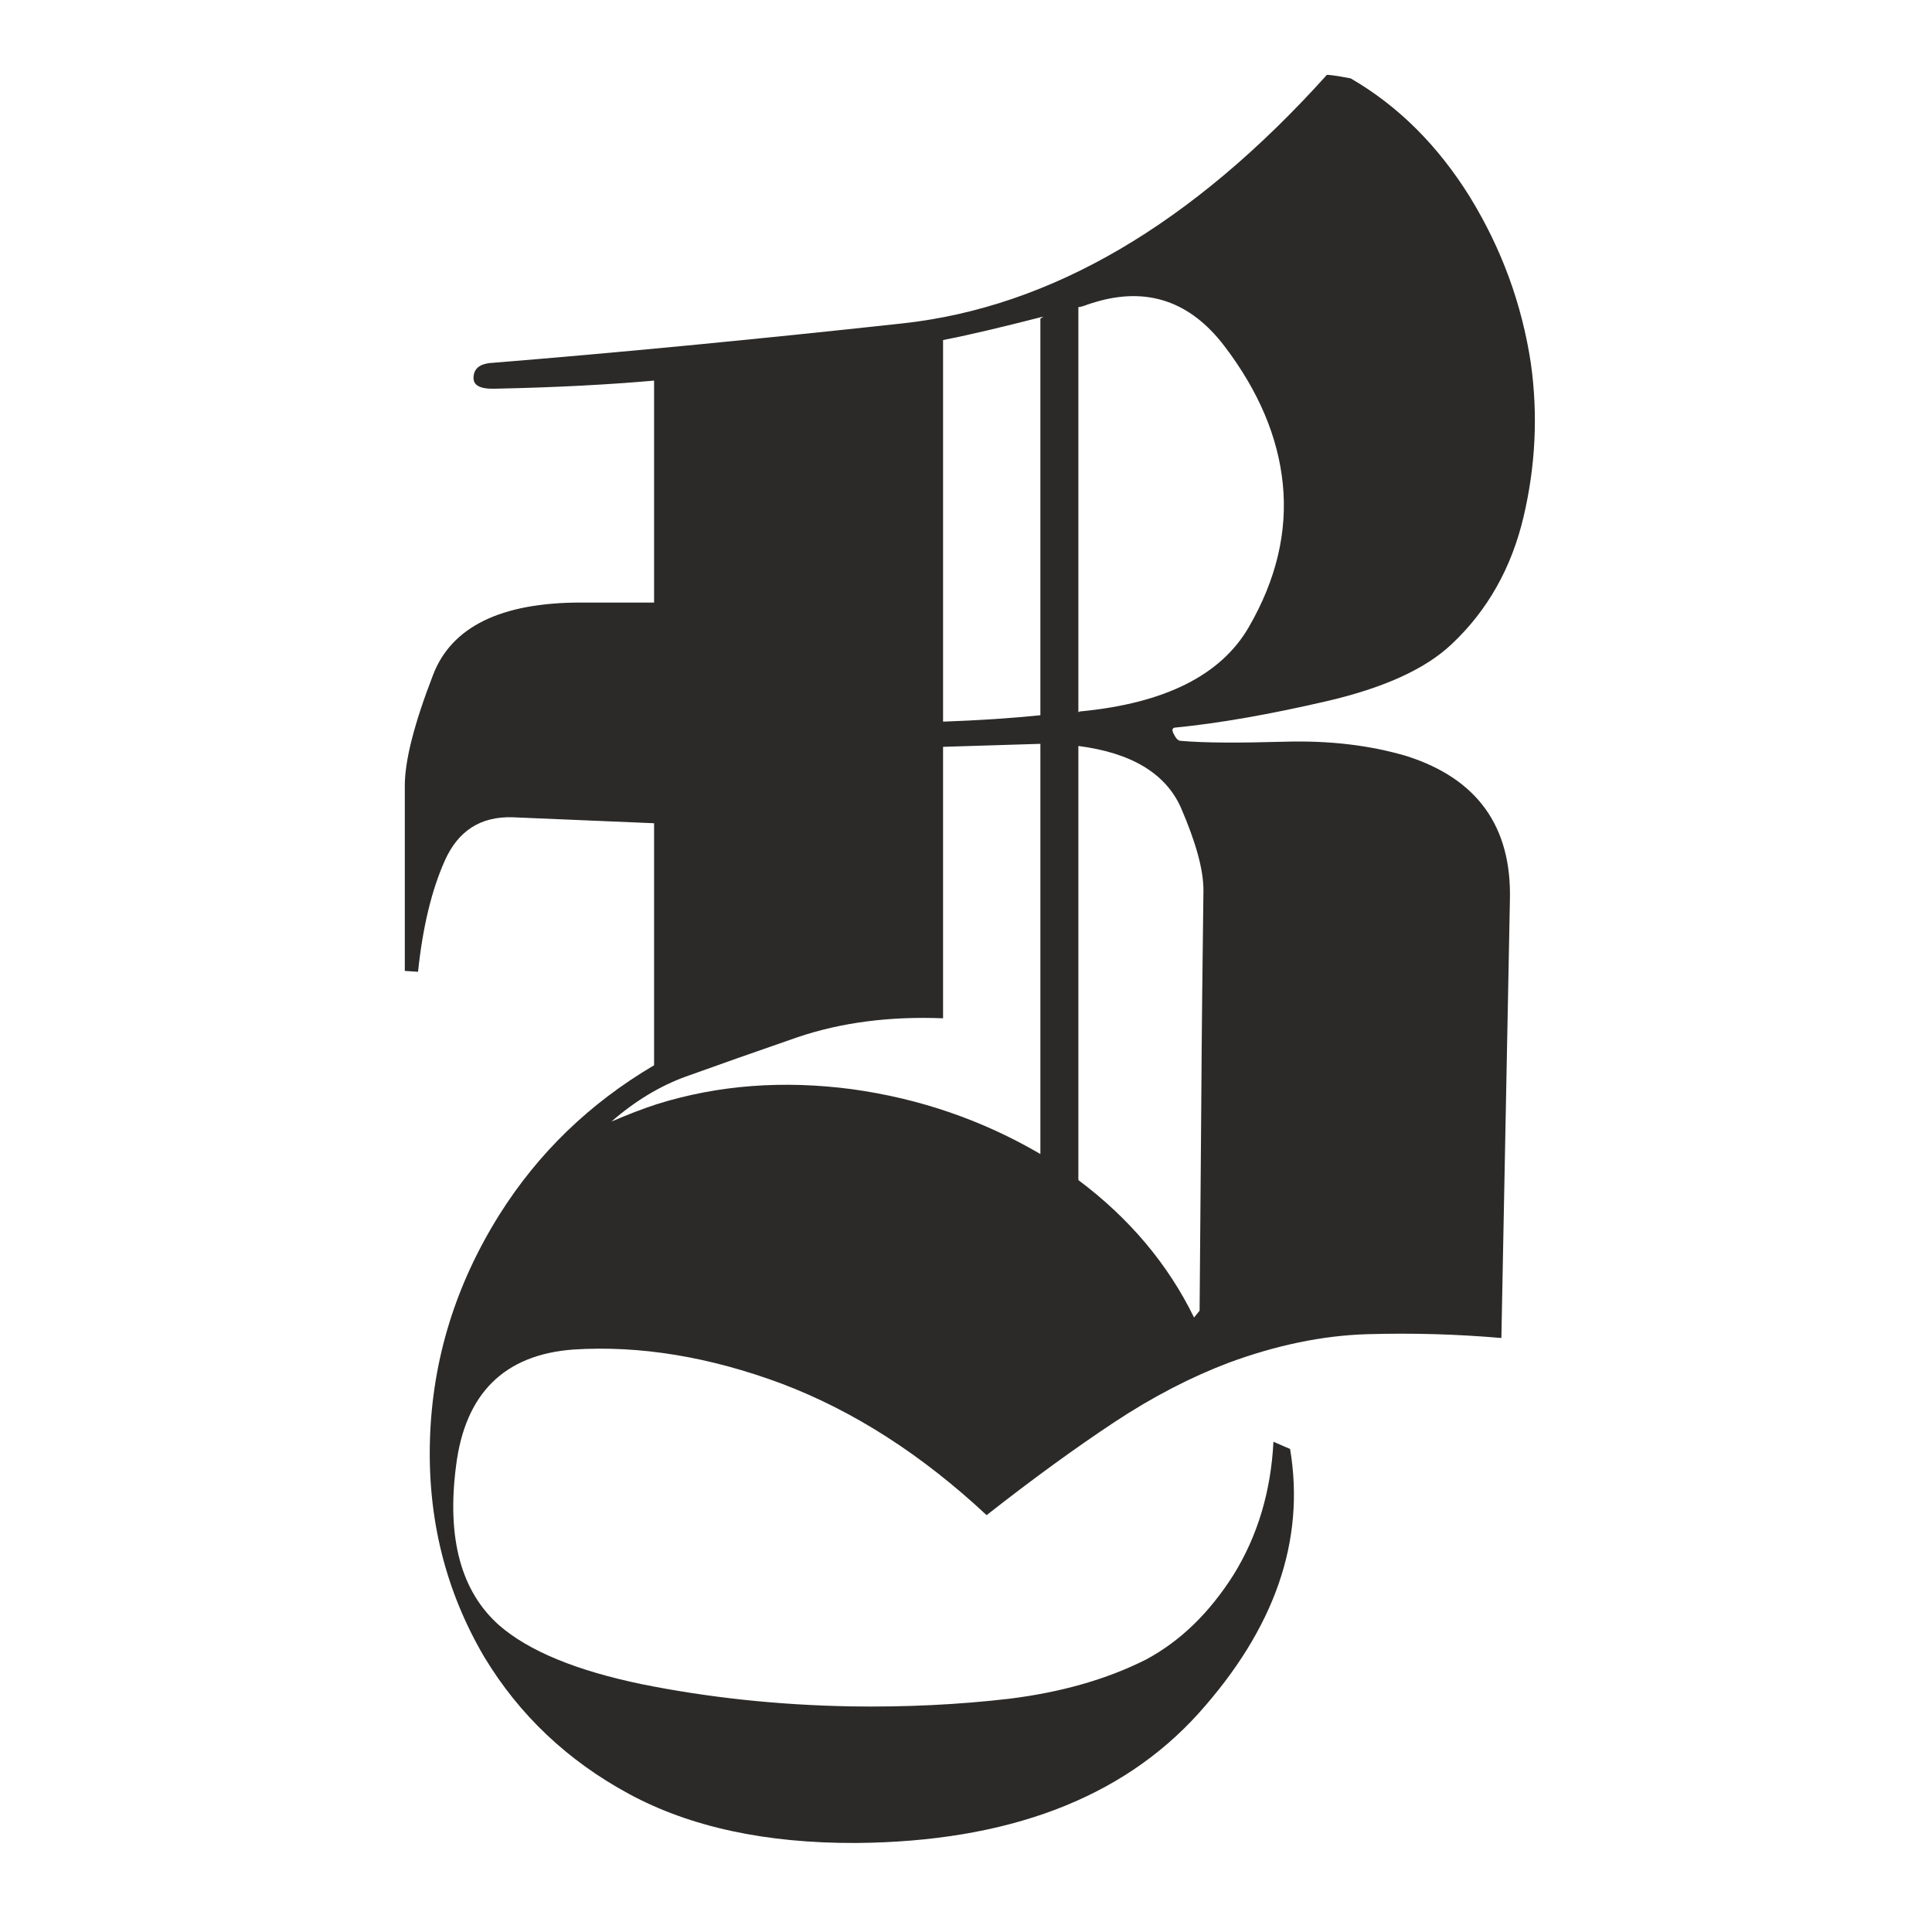 <?xml version="1.0" encoding="UTF-8"?>
<!DOCTYPE svg PUBLIC "-//W3C//DTD SVG 1.1//EN" "http://www.w3.org/Graphics/SVG/1.1/DTD/svg11.dtd">
<!-- Creator: CorelDRAW 2017 -->
<svg xmlns="http://www.w3.org/2000/svg" xml:space="preserve" width="210mm" height="210mm" version="1.1" style="shape-rendering:geometricPrecision; text-rendering:geometricPrecision; image-rendering:optimizeQuality; fill-rule:evenodd; clip-rule:evenodd"
viewBox="0 0 21000 21000"
 xmlns:xlink="http://www.w3.org/1999/xlink">
 <defs>
  <style type="text/css">
   <![CDATA[
    .fil1 {fill:#2B2A29;fill-rule:nonzero}
    .fil0 {fill:#39AAE1;fill-rule:nonzero}
   ]]>
  </style>
 </defs>
<symbol id="Fm0-45-0" viewBox="196749.08 -38097.57 24077.17 18300">
 <polygon class="fil0" points="205346.93,-27077.95 205918.14,-23404.31 201905.21,-25207.7 201333.76,-28881.47 "/>
 <polygon class="fil0" points="201333.76,-28881.47 197321,-30684.69 196749.08,-34358.63 200762.59,-32554.08 "/>
 <polygon class="fil0" points="204774.27,-30750.81 200762.71,-32554.08 200190.22,-36228.31 204203.68,-34424.05 "/>
 <polygon class="fil0" points="220254.92,-27210.4 220826.25,-23536.88 216813.66,-25341.01 216242.91,-29013.91 "/>
 <polygon class="fil0" points="208788.31,-28947.46 209359.52,-25274.52 205346.89,-27077.95 204774.27,-30750.85 "/>
 <polygon class="fil0" points="212800.65,-27144.36 216813.7,-25340.97 217385.62,-21667.33 213372.86,-23470.88 "/>
 <polygon class="fil0" points="215671.2,-32686.48 216242.83,-29013.87 212230.65,-30816.22 211657.57,-34490.91 "/>
 <polygon class="fil0" points="208216.36,-32621.19 212230.73,-30816.18 212800.74,-27144.45 208788.27,-28947.38 "/>
 <polygon class="fil0" points="213372.9,-23470.92 213944.65,-19797.57 209931.48,-21601.12 209359.4,-25274.61 "/>
 <polygon class="fil0" points="203631.47,-38097.57 207645.56,-36294.18 208216.27,-32621.28 204203.68,-34423.92 "/>
</symbol>
<symbol id="Fm0-115-0" viewBox="196748.59 -38390.71 24077.23 18300">
 <polygon class="fil0" points="205346.41,-27371.08 205917.58,-23697.44 201904.71,-25500.82 201333.25,-29174.63 "/>
 <polygon class="fil0" points="201333.25,-29174.59 197320.5,-30977.85 196748.59,-34651.78 200762.04,-32847.23 "/>
 <polygon class="fil0" points="204773.71,-31043.97 200762.17,-32847.23 200189.67,-36521.45 204203.29,-34717.15 "/>
 <polygon class="fil0" points="220254.37,-27503.52 220825.82,-23830.05 216813.24,-25634.14 216242.37,-29307.07 "/>
 <polygon class="fil0" points="208787.79,-29240.58 209358.95,-25567.69 205346.37,-27371.08 204773.71,-31044.01 "/>
 <polygon class="fil0" points="212800.12,-27437.53 216813.28,-25634.14 217385.03,-21960.5 213372.45,-23764.01 "/>
 <polygon class="fil0" points="215670.66,-32979.59 216242.28,-29306.99 212230.12,-31109.38 211657.04,-34784.02 "/>
 <polygon class="fil0" points="208215.83,-32914.34 212230.16,-31109.34 212800.16,-27437.57 208787.75,-29240.54 "/>
 <polygon class="fil0" points="213372.49,-23764.05 213944.11,-20090.71 209930.91,-21894.26 209358.87,-25567.77 "/>
 <polygon class="fil0" points="203630.96,-38390.71 207645.16,-36587.32 208215.75,-32914.39 204203.29,-34717.07 "/>
</symbol>
<symbol id="Fm0-49-0" viewBox="196749.02 -38097.57 24077.29 18300">
 <polygon class="fil0" points="205346.87,-27077.95 205918.03,-23404.31 201905.15,-25207.7 201333.69,-28881.47 "/>
 <polygon class="fil0" points="201333.69,-28881.47 197320.94,-30684.69 196749.02,-34358.63 200762.48,-32554.08 "/>
 <polygon class="fil0" points="204774.16,-30750.81 200762.61,-32554.08 200190.11,-36228.31 204203.74,-34424.05 "/>
 <polygon class="fil0" points="220254.86,-27210.4 220826.31,-23536.88 216813.72,-25341.01 216242.85,-29013.91 "/>
 <polygon class="fil0" points="208788.25,-28947.46 209359.42,-25274.52 205346.83,-27077.95 204774.16,-30750.85 "/>
 <polygon class="fil0" points="212800.59,-27144.36 216813.76,-25340.97 217385.51,-21667.33 213372.92,-23470.88 "/>
 <polygon class="fil0" points="215671.14,-32686.48 216242.76,-29013.87 212230.59,-30816.22 211657.51,-34490.91 "/>
 <polygon class="fil0" points="208216.29,-32621.19 212230.63,-30816.18 212800.63,-27144.45 208788.21,-28947.38 "/>
 <polygon class="fil0" points="213372.96,-23470.92 213944.59,-19797.57 209931.37,-21601.12 209359.33,-25274.61 "/>
 <polygon class="fil0" points="203631.41,-38097.57 207645.62,-36294.18 208216.21,-32621.28 204203.74,-34423.92 "/>
</symbol>
<symbol id="Fm0-119-0" viewBox="143526.33 -38136.94 24077.5 18300">
 <polygon class="fil0" points="152124.28,-27117.21 152695.45,-23443.71 148682.66,-25247.11 148111.2,-28920.91 "/>
 <polygon class="fil0" points="148111.2,-28920.91 144098.25,-30724.02 143526.33,-34397.98 147539.99,-32593.37 "/>
 <polygon class="fil0" points="151551.73,-30790.26 147540.11,-32593.37 146967.61,-36267.79 150981.14,-34463.35 "/>
 <polygon class="fil0" points="167032.49,-27249.78 167603.83,-23576.27 163591.21,-25380.43 163020.33,-29053.35 "/>
 <polygon class="fil0" points="155565.68,-28986.73 156136.85,-25313.93 152124.19,-27117.21 151551.73,-30790.3 "/>
 <polygon class="fil0" points="159578.18,-27183.66 163591.25,-25380.38 164163.17,-21706.59 160150.39,-23510.28 "/>
 <polygon class="fil0" points="162448.74,-32725.94 163020.2,-29053.31 159008.17,-30855.67 158435.08,-34530.38 "/>
 <polygon class="fil0" points="154993.85,-32660.65 159008.21,-30855.63 159578.22,-27183.7 155565.6,-28986.69 "/>
 <polygon class="fil0" points="160150.43,-23510.32 160722.05,-19836.94 156708.81,-21640.51 156136.94,-25314.02 "/>
 <polygon class="fil0" points="150408.81,-38136.94 154423.05,-36333.54 154993.76,-32660.57 150981.14,-34463.27 "/>
</symbol>
<symbol id="Fm0-127-0" viewBox="196931.71 -38357.79 24077.11 18300">
 <polygon class="fil0" points="205529.54,-27338.16 206100.7,-23664.52 202087.83,-25468.04 201516.37,-29141.72 "/>
 <polygon class="fil0" points="201516.33,-29141.67 197503.62,-30944.89 196931.71,-34618.87 200945.17,-32814.27 "/>
 <polygon class="fil0" points="204956.87,-31011.18 200945.29,-32814.27 200372.79,-36488.66 204386.25,-34684.24 "/>
 <polygon class="fil0" points="220437.49,-27470.61 221008.82,-23797.26 216996.2,-25601.23 216425.49,-29274.16 "/>
 <polygon class="fil0" points="208970.91,-29207.67 209542.08,-25534.78 205529.5,-27338.16 204956.83,-31011.22 "/>
 <polygon class="fil0" points="212983.24,-27404.61 216996.28,-25601.19 217568.15,-21927.55 213555.45,-23731.27 "/>
 <polygon class="fil0" points="215853.78,-32946.68 216425.37,-29274.08 212413.24,-31076.59 211840.16,-34751.27 "/>
 <polygon class="fil0" points="208398.91,-32881.39 212413.28,-31076.55 212983.29,-27404.66 208970.83,-29207.63 "/>
 <polygon class="fil0" points="213555.49,-23731.31 214127.24,-20057.79 210114.07,-21861.35 209541.99,-25534.82 "/>
 <polygon class="fil0" points="203814.09,-38357.79 207828.12,-36554.36 208398.87,-32881.47 204386.29,-34684.15 "/>
</symbol>
<symbol id="Fm0-123-0" viewBox="196849.49 -38357.79 24077.24 18300">
 <polygon class="fil0" points="205447.31,-27338.16 206018.48,-23664.52 202005.61,-25468.04 201434.11,-29141.72 "/>
 <polygon class="fil0" points="201434.11,-29141.67 197421.4,-30944.89 196849.49,-34618.87 200862.94,-32814.27 "/>
 <polygon class="fil0" points="204874.78,-31011.18 200863.07,-32814.27 200290.57,-36488.66 204304.19,-34684.24 "/>
 <polygon class="fil0" points="220355.27,-27470.61 220926.73,-23797.26 216914.14,-25601.23 216343.27,-29274.16 "/>
 <polygon class="fil0" points="208888.69,-29207.67 209459.85,-25534.78 205447.27,-27338.16 204874.78,-31011.22 "/>
 <polygon class="fil0" points="212901.15,-27404.61 216914.19,-25601.19 217486.1,-21927.55 213473.35,-23731.27 "/>
 <polygon class="fil0" points="215771.56,-32946.68 216343.14,-29274.08 212331.02,-31076.59 211758.07,-34751.27 "/>
 <polygon class="fil0" points="208316.73,-32881.39 212331.06,-31076.55 212901.23,-27404.66 208888.61,-29207.63 "/>
 <polygon class="fil0" points="213473.39,-23731.31 214045.02,-20057.79 210031.81,-21861.35 209459.9,-25534.82 "/>
 <polygon class="fil0" points="203731.86,-38357.79 207746.07,-36554.36 208316.65,-32881.47 204304.19,-34684.15 "/>
</symbol>
<symbol id="Fm0-41-0" viewBox="196748.9 -38097.57 24077.29 18300">
 <polygon class="fil0" points="205346.78,-27077.95 205917.95,-23404.31 201905.19,-25207.7 201333.74,-28881.47 "/>
 <polygon class="fil0" points="201333.69,-28881.47 197320.94,-30684.69 196748.9,-34358.63 200762.53,-32554.08 "/>
 <polygon class="fil0" points="204774.2,-30750.81 200762.65,-32554.08 200190.15,-36228.31 204203.62,-34424.05 "/>
 <polygon class="fil0" points="220254.9,-27210.4 220826.19,-23536.88 216813.6,-25341.01 216242.72,-29013.91 "/>
 <polygon class="fil0" points="208788.29,-28947.46 209359.46,-25274.52 205346.7,-27077.95 204774.2,-30750.85 "/>
 <polygon class="fil0" points="212800.59,-27144.36 216813.64,-25340.97 217385.55,-21667.33 213372.8,-23470.88 "/>
 <polygon class="fil0" points="215671.18,-32686.48 216242.64,-29013.87 212230.63,-30816.22 211657.55,-34490.91 "/>
 <polygon class="fil0" points="208216.29,-32621.19 212230.67,-30816.18 212800.67,-27144.45 208788.21,-28947.38 "/>
 <polygon class="fil0" points="213372.88,-23470.92 213944.63,-19797.57 209931.46,-21601.12 209359.37,-25274.61 "/>
 <polygon class="fil0" points="203631.45,-38097.57 207645.5,-36294.18 208216.25,-32621.28 204203.66,-34423.92 "/>
</symbol>
<symbol id="Fm0-37-0" viewBox="196851 -38097.57 24077.3 18300">
 <polygon class="fil0" points="205448.85,-27077.95 206020.02,-23404.31 202007.13,-25207.7 201435.68,-28881.47 "/>
 <polygon class="fil0" points="201435.68,-28881.47 197422.92,-30684.69 196851,-34358.63 200864.51,-32554.08 "/>
 <polygon class="fil0" points="204876.31,-30750.81 200864.59,-32554.08 200292.09,-36228.31 204305.72,-34424.05 "/>
 <polygon class="fil0" points="220356.84,-27210.4 220928.3,-23536.88 216915.7,-25341.01 216344.83,-29013.91 "/>
 <polygon class="fil0" points="208890.23,-28947.46 209461.4,-25274.52 205448.81,-27077.95 204876.31,-30750.85 "/>
 <polygon class="fil0" points="212902.7,-27144.36 216915.75,-25340.97 217487.54,-21667.33 213474.9,-23470.88 "/>
 <polygon class="fil0" points="215773.12,-32686.48 216344.75,-29013.87 212332.57,-30816.22 211759.66,-34490.91 "/>
 <polygon class="fil0" points="208318.27,-32621.19 212332.61,-30816.18 212902.78,-27144.45 208890.15,-28947.38 "/>
 <polygon class="fil0" points="213474.95,-23470.92 214046.57,-19797.57 210033.4,-21601.12 209461.48,-25274.61 "/>
 <polygon class="fil0" points="203733.39,-38097.57 207747.61,-36294.18 208318.19,-32621.28 204305.72,-34423.92 "/>
</symbol>
<symbol id="Fm0-53-0" viewBox="196914.29 -38097.75 24077.33 18300">
 <polygon class="fil0" points="205512.19,-27078.02 206083.36,-23404.52 202070.46,-25207.92 201498.99,-28881.76 "/>
 <polygon class="fil0" points="201498.99,-28881.72 197486.21,-30684.83 196914.29,-34358.79 200927.78,-32554.35 "/>
 <polygon class="fil0" points="204939.53,-30751.07 200927.91,-32554.35 200355.4,-36228.6 204368.9,-34424.16 "/>
 <polygon class="fil0" points="220420.28,-27210.63 220991.62,-23537.09 216978.96,-25341.24 216408.25,-29014.16 "/>
 <polygon class="fil0" points="208953.6,-28947.59 209524.77,-25274.79 205512.15,-27078.02 204939.48,-30751.11 "/>
 <polygon class="fil0" points="212965.97,-27144.47 216979.04,-25341.24 217550.92,-21667.4 213538.18,-23471.09 "/>
 <polygon class="fil0" points="215836.54,-32686.75 216408.16,-29014.12 212395.96,-30816.48 211822.88,-34491.2 "/>
 <polygon class="fil0" points="208381.6,-32621.47 212396,-30816.44 212966.01,-27144.56 208953.52,-28947.5 "/>
 <polygon class="fil0" points="213538.22,-23471.13 214109.97,-19797.75 210096.77,-21601.32 209524.69,-25274.87 "/>
 <polygon class="fil0" points="203796.73,-38097.75 207810.8,-36294.35 208381.56,-32621.42 204368.94,-34424.08 "/>
</symbol>
<symbol id="Fm0-33-0" viewBox="196748.94 -38097.57 24077.29 18300">
 <polygon class="fil0" points="205346.78,-27077.95 205917.95,-23404.31 201905.23,-25207.7 201333.74,-28881.47 "/>
 <polygon class="fil0" points="201333.74,-28881.47 197320.85,-30684.69 196748.94,-34358.63 200762.57,-32554.08 "/>
 <polygon class="fil0" points="204774.24,-30750.81 200762.69,-32554.08 200190.2,-36228.31 204203.66,-34424.05 "/>
 <polygon class="fil0" points="220254.94,-27210.4 220826.23,-23536.88 216813.64,-25341.01 216242.76,-29013.91 "/>
 <polygon class="fil0" points="208788.17,-28947.46 209359.33,-25274.52 205346.74,-27077.95 204774.24,-30750.85 "/>
 <polygon class="fil0" points="212800.63,-27144.36 216813.68,-25340.97 217385.6,-21667.33 213372.84,-23470.88 "/>
 <polygon class="fil0" points="215671.22,-32686.48 216242.68,-29013.87 212230.67,-30816.22 211657.59,-34490.91 "/>
 <polygon class="fil0" points="208216.33,-32621.19 212230.71,-30816.18 212800.72,-27144.45 208788.12,-28947.38 "/>
 <polygon class="fil0" points="213372.88,-23470.92 213944.5,-19797.57 209931.33,-21601.12 209359.42,-25274.61 "/>
 <polygon class="fil0" points="203631.33,-38097.57 207645.54,-36294.18 208216.29,-32621.28 204203.66,-34423.92 "/>
</symbol>
 <g id="Слой_x0020_2">
  <path class="fil1" d="M11721.43 8108.35l0 4718.54c552.11,412.96 974.3,914.01 1257.36,1494.01l60.29 -74.28c4.67,-746.96 13.91,-1507.83 18.58,-2291.94 4.65,-784.1 13.9,-1540.39 23.22,-2278.12 0,-227.33 -83.52,-524.29 -245.9,-900.11 -167.06,-371.14 -538.2,-593.82 -1113.55,-668.1zm0 -4769.49l0 4403c4.67,-4.65 13.91,-9.32 23.25,-9.32 918.59,-88.1 1526.4,-394.3 1827.93,-914.01 301.61,-519.64 422.28,-1039.26 371.24,-1554.23 -51.05,-515.04 -264.48,-1016.1 -635.64,-1503.24 -371.22,-487.16 -839.81,-644.96 -1401.15,-477.91 -32.48,9.24 -60.37,18.56 -88.19,27.81 -32.48,13.91 -64.96,23.23 -97.44,27.9zm-1470.78 4505.1c389.74,-13.99 742.39,-37.14 1057.84,-69.62l0 -4310.24 32.48 -23.23c-417.55,106.74 -779.45,194.85 -1090.32,255.23l0 4147.86zm-3604.99 4347.31c171.62,-74.2 338.68,-139.16 496.48,-190.2 668.1,-208.77 1373.27,-259.83 2115.65,-162.39 742.3,102.01 1424.4,338.68 2050.7,705.24l0 -4458.71 -1057.84 32.46 0 2950.82c-584.56,-23.25 -1108.86,46.37 -1577.44,204.1 -468.67,162.37 -876.96,306.28 -1224.87,431.52 -278.39,102.09 -547.52,264.48 -802.68,487.16zm4078.25 4277.76c-700.59,-654.19 -1442.97,-1132.11 -2226.99,-1428.97 -784.1,-292.38 -1540.4,-417.62 -2264.22,-371.25 -751.62,55.73 -1178.49,477.91 -1275.92,1266.68 -102.01,788.69 55.71,1364.03 468.67,1730.59 320.11,278.39 835.16,491.83 1549.63,640.21 714.49,143.91 1475.37,227.35 2278.04,241.34 589.24,9.23 1164.59,-18.58 1721.36,-83.52 556.77,-69.63 1053.15,-208.78 1484.69,-426.87 371.14,-199.52 686.67,-505.72 951.05,-923.35 259.92,-422.19 403.73,-900.01 431.54,-1442.88l180.94 78.87c167.06,997.54 -167.04,1953.27 -997.53,2876.6 -835.15,923.26 -2073.93,1391.93 -3716.34,1405.83 -978.97,4.57 -1804.87,-171.71 -2472.97,-533.63 -668.11,-361.82 -1192.4,-858.3 -1572.79,-1489.25 -422.2,-719.16 -617.15,-1507.93 -589.24,-2370.88 27.81,-862.97 278.37,-1674.89 751.62,-2431.18 422.2,-672.77 983.54,-1215.64 1684.21,-1628.5l0 -2630.71 -1540.4 -64.94c-348,-9.34 -589.23,148.48 -733.06,468.58 -143.81,320.1 -241.24,723.81 -292.28,1210.95l-143.82 -9.32 0 -2013.56c0,-273.72 102.01,-672.75 306.19,-1201.63 199.54,-524.29 737.74,-788.77 1605.27,-788.77l798.1 0 0 -2412.6c-468.67,41.71 -1044,74.2 -1730.59,88.1 -162.39,4.67 -236.67,-37.06 -232,-125.25 4.67,-88.19 60.29,-139.23 171.62,-153.14 1378.02,-111.33 2871.95,-255.14 4491.21,-431.43 1614.59,-176.29 3150.31,-1076.39 4611.77,-2700.32 4.67,-4.59 92.86,4.67 259.9,37.15 519.62,301.52 951.07,733.04 1299.07,1294.48 343.33,561.34 561.43,1159.92 658.87,1800.12 78.85,561.43 50.95,1118.2 -78.95,1670.3 -129.91,552.11 -389.72,1016.11 -779.45,1382.6 -287.63,273.71 -742.29,477.9 -1359.44,621.73 -621.63,143.81 -1173.83,241.24 -1651.65,287.71 -32.47,4.56 -32.47,32.48 -9.33,74.2 23.23,46.36 46.39,69.61 74.29,69.61 264.39,23.14 640.2,23.14 1127.43,9.24 482.49,-13.91 927.93,37.14 1331.55,157.71 765.53,245.91 1136.69,765.63 1118.2,1558.97l-92.86 4764.93c-477.9,-41.72 -965.04,-55.71 -1452.2,-41.72 -491.81,13.9 -997.53,120.58 -1512.5,310.76 -403.62,153.15 -821.24,366.58 -1248.1,649.63 -426.87,282.96 -886.11,617.05 -1382.59,1006.78z"/>
 </g>
</svg>
